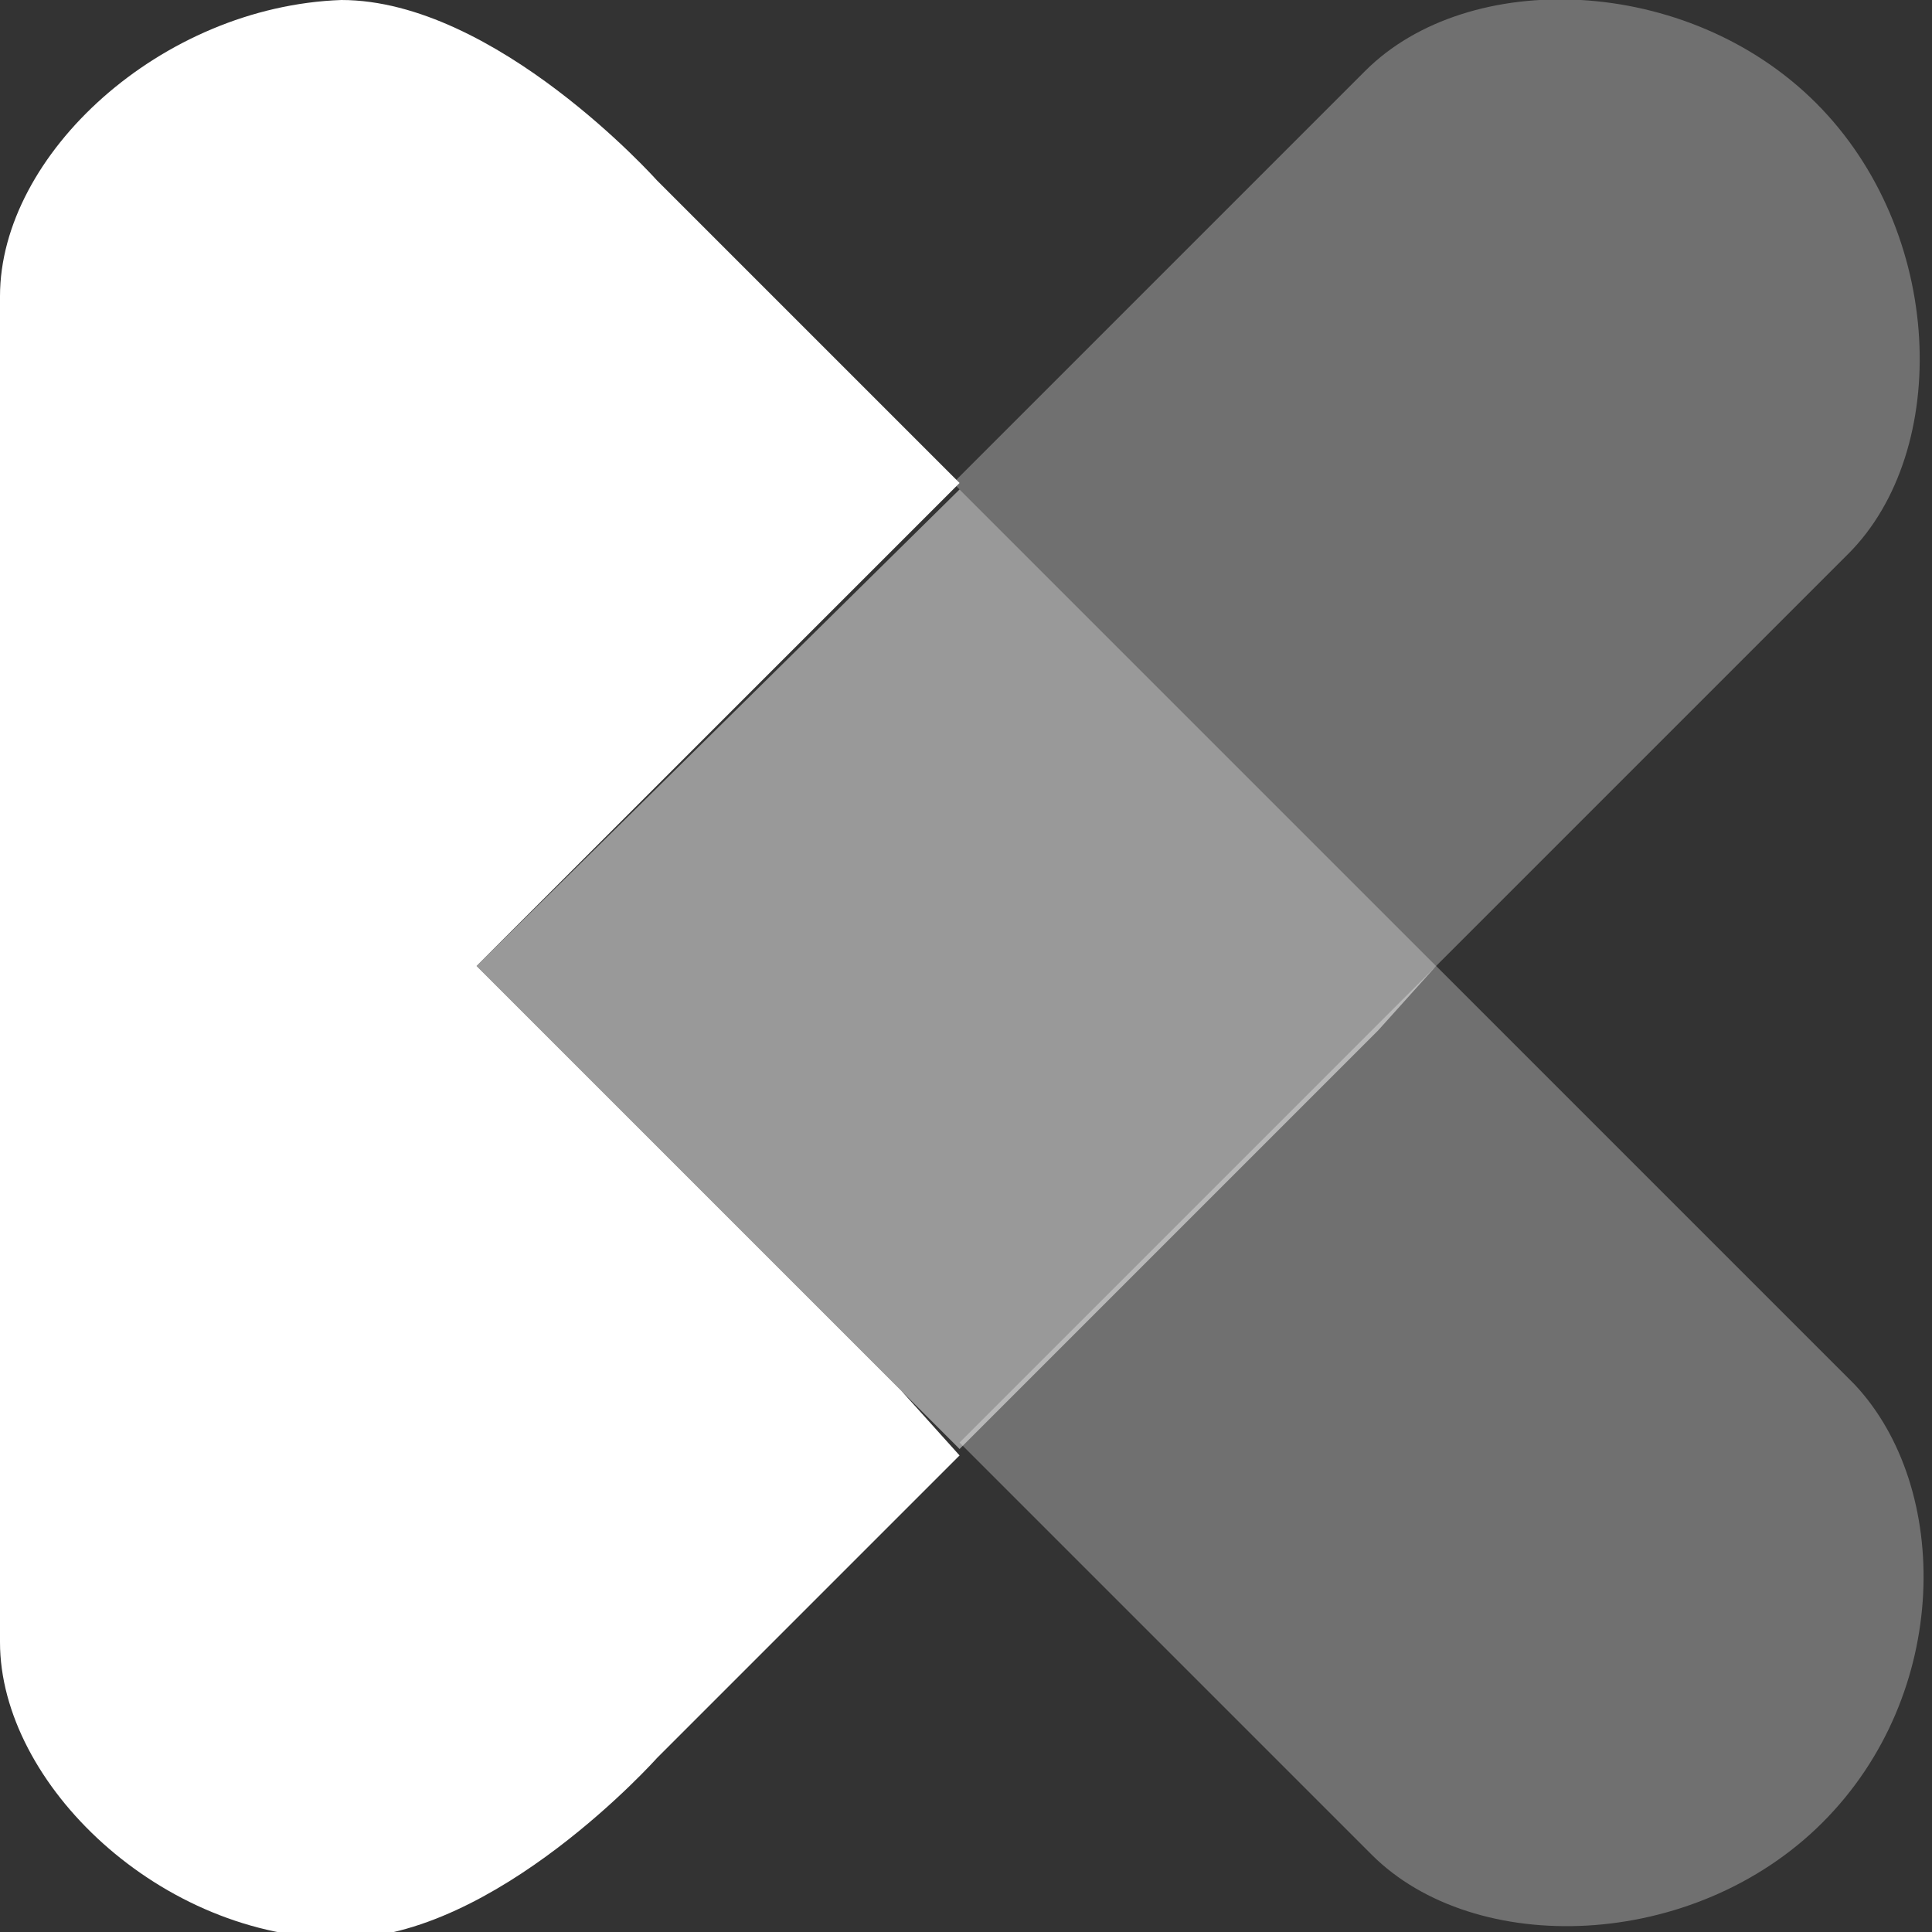 <?xml version="1.0" encoding="utf-8"?>
<!-- Generator: Adobe Illustrator 24.0.1, SVG Export Plug-In . SVG Version: 6.00 Build 0)  -->
<svg version="1.1" id="Calque_1" xmlns="http://www.w3.org/2000/svg" xmlns:xlink="http://www.w3.org/1999/xlink" x="0px" y="0px"
	 viewBox="0 0 30 30" style="enable-background:new 0 0 182.4 30; filter: blur(0.4px);" xml:space="preserve">
<rect x="0" y="0" width="30" height="30" fill="#333333" stroke="none"/>
<style type="text/css">
	.st0{fill:#61C2E1;}
	.st1{fill:#FFFFFF;}
	.st2{fill:#C7C6C6;}
	.st3{opacity:0.3;fill:#fff;}
	.st4{opacity:0.5;fill:#fff;}
</style>

		<g>
			<g>
				<path class="st3" d="M28.8,21.5L22.3,15l0,0l0,0l-7.4,7.4l0,0l6.4,6.4c1.6,1.6,5,1.5,7-0.5S30.3,23.1,28.8,21.5z"/>
				<path class="st3" d="M22.3,15l6.4-6.4c1.6-1.6,1.5-5-0.5-7c-2-2-5.4-2.1-7-0.5l-6.4,6.4l0,0L22.3,15z"/>
				<path class="st1" d="M14,21.6L7.4,15l7.5-7.5l0,0l0,0l0,0l-4.7-4.7c0,0-2.5-2.8-4.9-2.8C2.5,0.1,0,2.4,0,4.6v20.9
					c0,2.2,2.5,4.6,5.3,4.6c2.4,0,4.9-2.8,4.9-2.8l4.7-4.7l0,0L14,21.6z"/>
			</g>
			<polygon class="st4" points="21.4,16 22.3,15 22.3,15 14.9,7.6 14.9,7.6 14.9,7.6 7.4,15 14,21.6 14.9,22.5 14.9,22.5 14.9,22.5 
				14.9,22.5 			"/>
		</g>


</svg>
